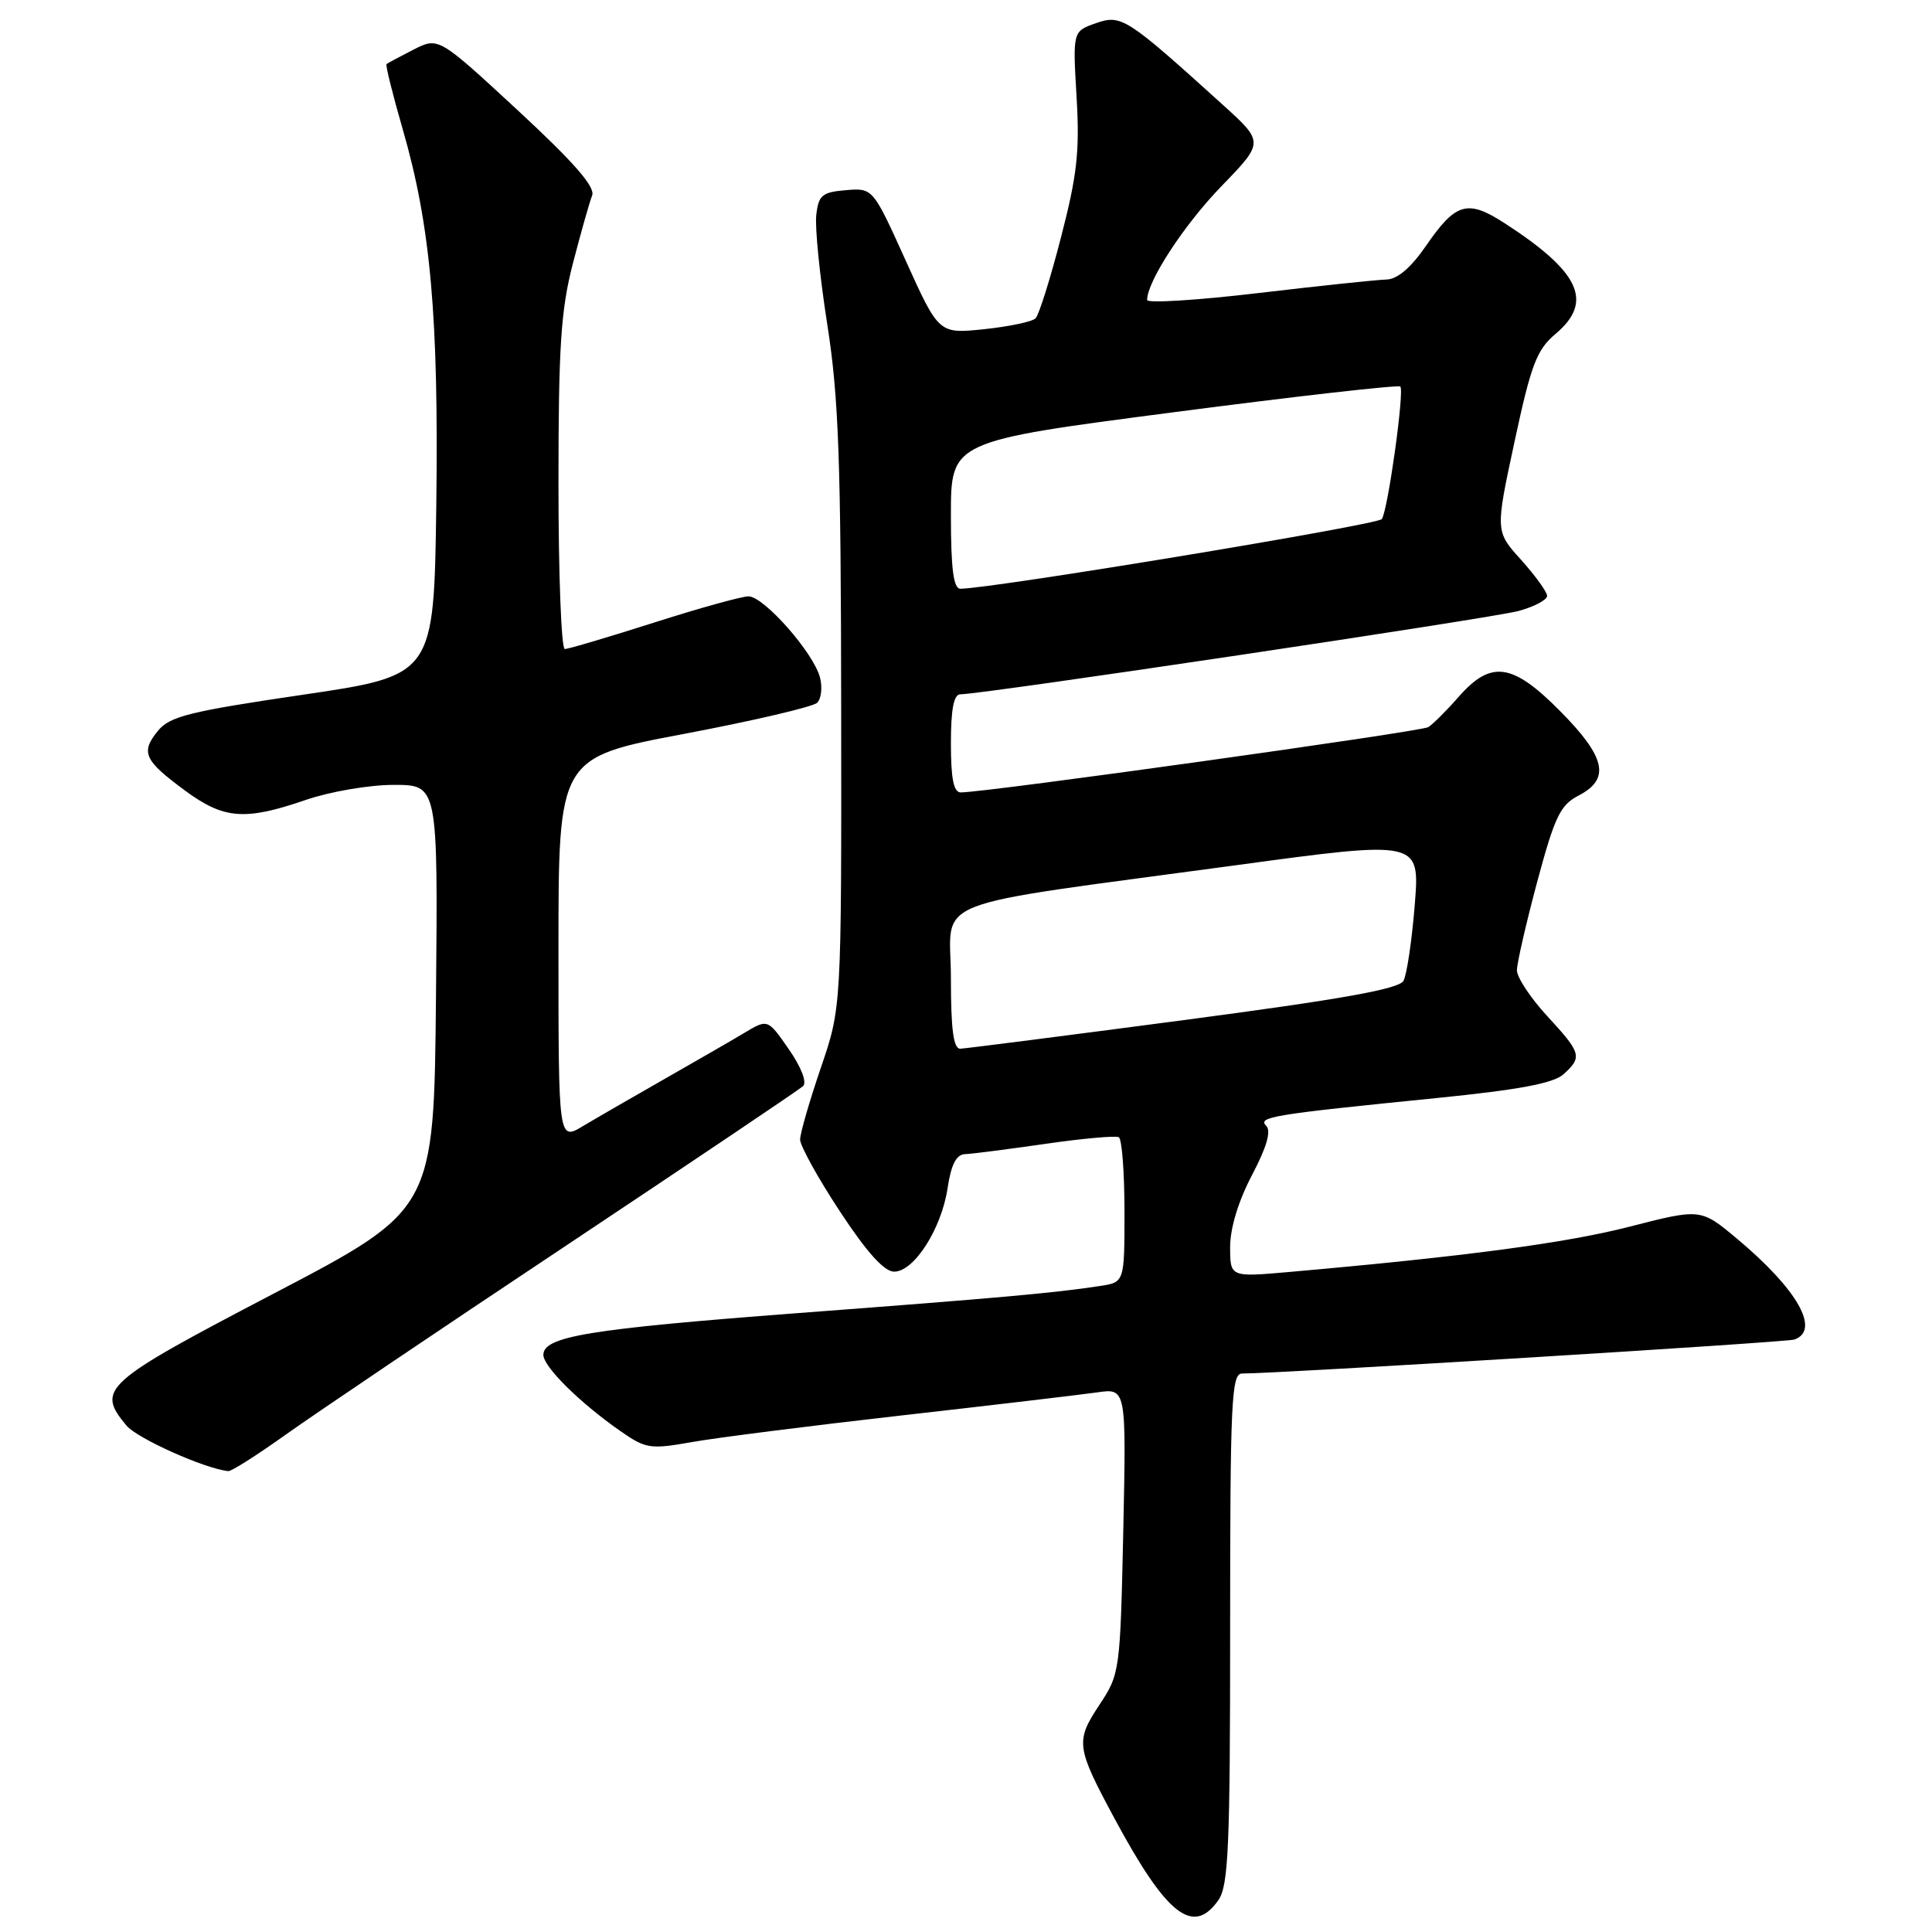 <?xml version="1.0" encoding="UTF-8" standalone="no"?>
<!DOCTYPE svg PUBLIC "-//W3C//DTD SVG 1.1//EN" "http://www.w3.org/Graphics/SVG/1.1/DTD/svg11.dtd" >
<svg xmlns="http://www.w3.org/2000/svg" xmlns:xlink="http://www.w3.org/1999/xlink" version="1.1" viewBox="0 0 256 256">
 <g >
 <path fill="currentColor"
d=" M 161.44 251.78 C 162.78 249.87 163.00 244.73 163.00 215.78 C 163.00 185.76 163.17 182.00 164.57 182.00 C 169.41 182.00 236.71 177.86 237.75 177.50 C 241.26 176.28 238.19 170.85 230.18 164.15 C 225.36 160.12 225.36 160.12 215.93 162.54 C 207.49 164.71 194.11 166.49 170.75 168.55 C 163.00 169.23 163.00 169.23 163.00 165.22 C 163.00 162.72 164.10 159.12 165.90 155.70 C 167.86 151.97 168.46 149.86 167.78 149.18 C 166.60 148.00 168.57 147.68 190.43 145.49 C 201.29 144.40 205.85 143.54 207.18 142.34 C 209.69 140.06 209.55 139.55 205.00 134.62 C 202.80 132.23 201.00 129.51 201.00 128.57 C 201.00 127.64 202.21 122.37 203.68 116.87 C 206.01 108.19 206.74 106.67 209.18 105.41 C 213.40 103.22 212.79 100.36 206.78 94.28 C 200.42 87.84 197.59 87.43 193.28 92.33 C 191.68 94.16 189.86 95.97 189.25 96.35 C 188.27 96.95 130.66 105.00 127.31 105.00 C 126.36 105.00 126.00 103.19 126.00 98.50 C 126.00 93.96 126.38 92.00 127.25 92.00 C 130.09 92.01 197.80 81.90 201.25 80.95 C 203.31 80.38 205.00 79.49 205.00 78.96 C 205.00 78.44 203.45 76.30 201.57 74.20 C 198.13 70.40 198.13 70.40 200.68 58.54 C 202.88 48.29 203.62 46.35 206.11 44.25 C 211.18 39.98 209.39 36.07 199.41 29.60 C 194.44 26.38 192.91 26.82 188.92 32.62 C 186.93 35.50 185.15 37.01 183.70 37.04 C 182.49 37.07 174.86 37.87 166.75 38.83 C 158.64 39.79 152.00 40.20 152.00 39.75 C 152.00 37.28 156.90 29.78 161.85 24.67 C 167.50 18.84 167.50 18.84 162.00 13.86 C 149.23 2.30 148.59 1.90 145.22 3.07 C 142.14 4.15 142.14 4.15 142.65 12.82 C 143.08 20.03 142.73 23.18 140.59 31.44 C 139.18 36.91 137.66 41.74 137.22 42.18 C 136.77 42.63 133.71 43.27 130.41 43.62 C 124.40 44.24 124.40 44.24 120.03 34.57 C 115.66 24.90 115.66 24.90 112.08 25.20 C 108.93 25.46 108.46 25.86 108.16 28.50 C 107.97 30.15 108.63 36.67 109.62 43.00 C 111.13 52.62 111.43 60.95 111.46 94.00 C 111.50 133.50 111.50 133.50 108.76 141.50 C 107.26 145.90 106.02 150.18 106.02 151.00 C 106.02 151.82 108.38 156.10 111.28 160.50 C 114.86 165.95 117.16 168.50 118.48 168.50 C 121.12 168.50 124.75 162.83 125.56 157.43 C 126.03 154.31 126.71 152.98 127.86 152.93 C 128.76 152.90 133.55 152.28 138.50 151.57 C 143.45 150.85 147.84 150.46 148.25 150.69 C 148.66 150.93 149.00 155.35 149.00 160.51 C 149.00 169.91 149.00 169.91 145.75 170.40 C 139.76 171.32 132.65 171.96 105.50 174.01 C 78.01 176.10 72.00 177.09 72.00 179.53 C 72.00 181.09 76.78 185.83 82.14 189.58 C 85.58 191.98 86.13 192.06 91.64 191.09 C 94.87 190.51 107.40 188.92 119.50 187.55 C 131.60 186.18 143.24 184.80 145.37 184.50 C 149.24 183.94 149.24 183.94 148.84 202.85 C 148.43 221.51 148.39 221.81 145.66 225.93 C 142.48 230.74 142.59 231.50 147.70 241.00 C 154.58 253.78 158.10 256.55 161.44 251.78 Z  M 37.87 190.09 C 41.66 187.39 58.42 176.08 75.13 164.97 C 91.83 153.85 105.91 144.38 106.41 143.92 C 106.95 143.42 106.17 141.40 104.53 139.04 C 101.73 135.00 101.73 135.00 98.62 136.87 C 96.90 137.90 92.12 140.65 88.00 143.00 C 83.88 145.35 79.04 148.14 77.25 149.21 C 74.00 151.16 74.00 151.16 74.00 125.78 C 74.00 100.39 74.00 100.39 90.66 97.24 C 99.82 95.51 107.75 93.65 108.28 93.12 C 108.82 92.58 108.99 91.09 108.66 89.80 C 107.85 86.54 101.20 79.00 99.17 79.02 C 98.25 79.03 92.59 80.60 86.59 82.52 C 80.59 84.43 75.31 86.00 74.84 86.00 C 74.38 86.00 74.00 76.17 74.00 64.16 C 74.00 45.89 74.31 41.11 75.91 34.91 C 76.97 30.83 78.11 26.79 78.46 25.91 C 78.91 24.78 76.08 21.54 68.60 14.61 C 58.10 4.90 58.10 4.90 54.80 6.57 C 52.99 7.50 51.37 8.36 51.22 8.49 C 51.06 8.63 52.03 12.51 53.36 17.12 C 57.06 29.89 58.14 42.04 57.81 67.00 C 57.50 89.50 57.50 89.50 40.11 92.06 C 25.05 94.28 22.48 94.92 20.91 96.86 C 18.61 99.70 19.09 100.75 24.51 104.75 C 29.66 108.55 32.45 108.77 40.50 106.00 C 43.73 104.89 48.92 104.00 52.17 104.00 C 58.03 104.00 58.03 104.00 57.77 132.15 C 57.50 160.30 57.50 160.30 36.28 171.40 C 13.60 183.26 12.73 184.04 16.75 188.89 C 18.17 190.60 27.17 194.63 30.25 194.93 C 30.66 194.97 34.09 192.79 37.87 190.09 Z  M 126.00 129.59 C 126.00 118.70 121.83 120.34 163.83 114.64 C 188.15 111.34 188.15 111.34 187.46 119.92 C 187.08 124.64 186.41 129.16 185.97 129.96 C 185.39 131.05 177.80 132.40 156.84 135.17 C 141.25 137.23 127.94 138.93 127.25 138.96 C 126.34 138.99 126.00 136.48 126.00 129.59 Z  M 126.00 68.24 C 126.00 58.47 126.00 58.47 155.55 54.62 C 171.80 52.50 185.30 50.97 185.55 51.22 C 186.11 51.78 183.92 67.53 183.10 68.78 C 182.60 69.54 131.27 78.02 127.25 78.01 C 126.34 78.00 126.00 75.38 126.00 68.24 Z "/>
</g>
</svg>